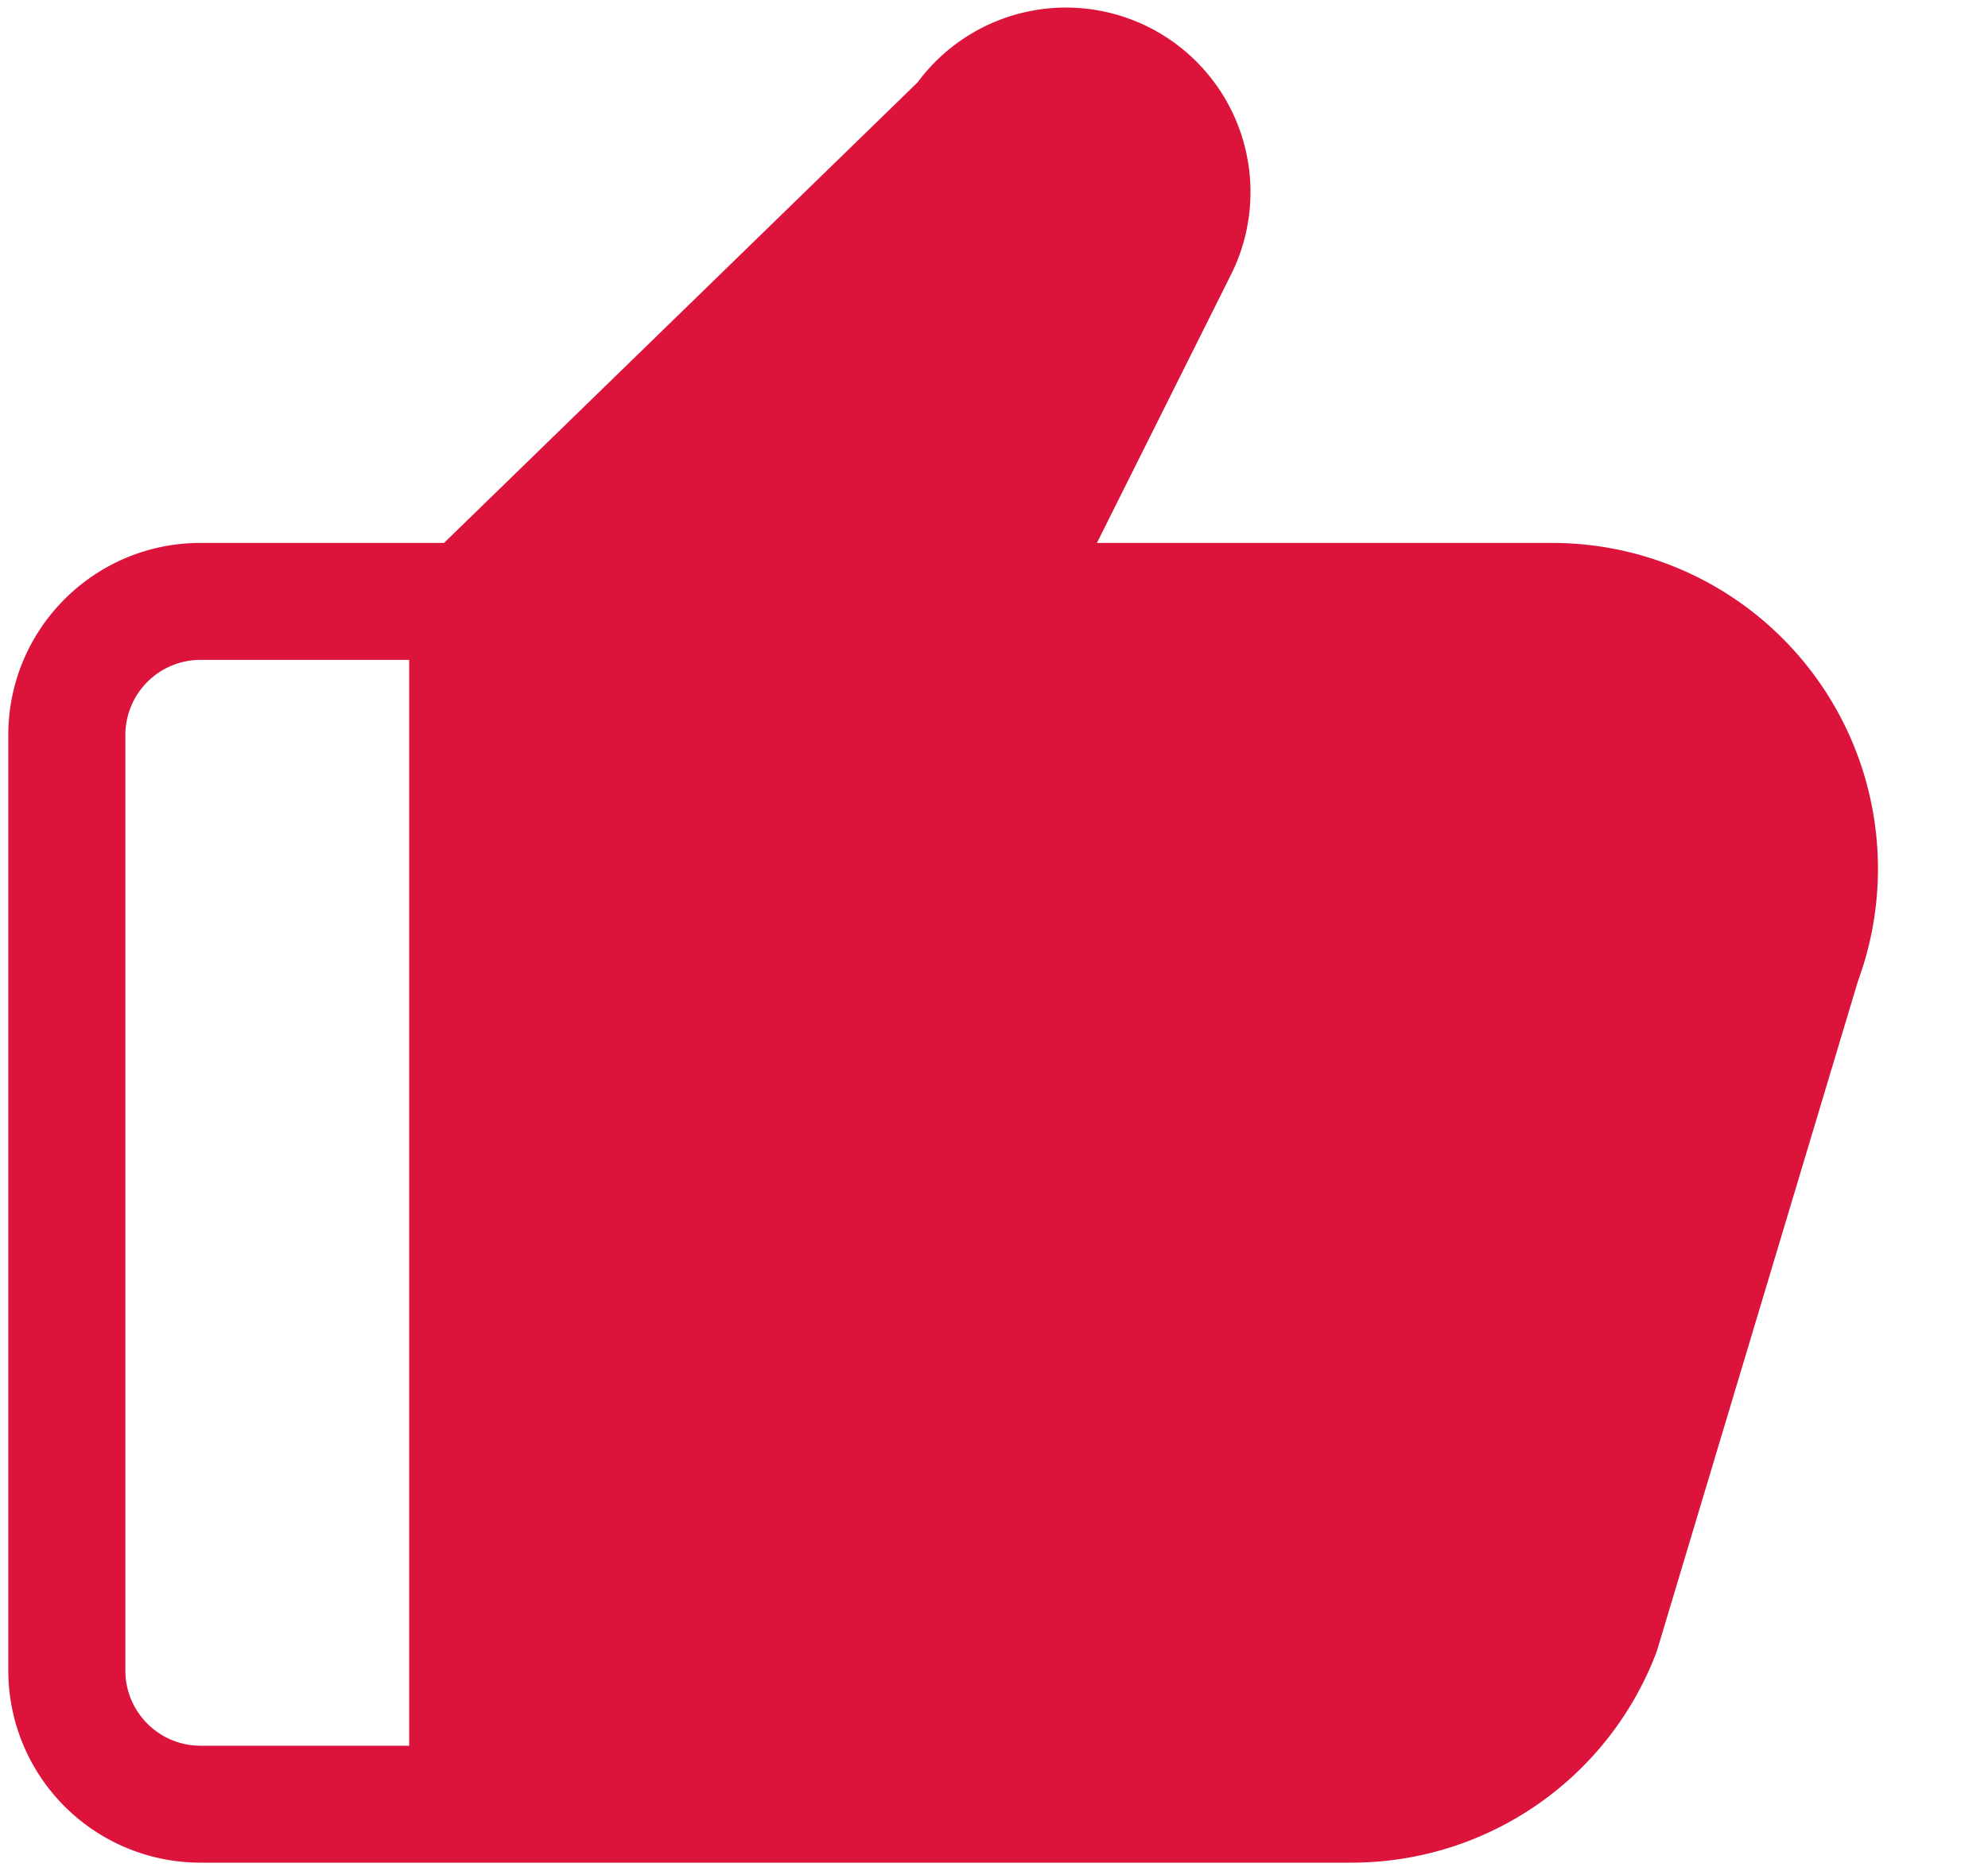<?xml version="1.0" standalone="no"?><!DOCTYPE svg PUBLIC "-//W3C//DTD SVG 1.1//EN" "http://www.w3.org/Graphics/SVG/1.1/DTD/svg11.dtd"><svg t="1700141345702" class="icon" viewBox="0 0 1088 1024" version="1.1" xmlns="http://www.w3.org/2000/svg" p-id="1909" xmlns:xlink="http://www.w3.org/1999/xlink" width="212.5" height="200"><path d="M255.296 1019.456H109.696a105.152 105.152 0 0 1-105.152-105.152v-512c0-58.112 47.104-105.152 105.152-105.152h133.312L502.208 45.056a100.992 100.992 0 0 1 171.264 105.728L600.32 297.152h249.152a178.304 178.304 0 0 1 167.36 239.808l-110.08 366.784a178.368 178.368 0 0 1-167.04 115.712H256a32.64 32.64 0 0 1-0.704 0z m-31.36-64V361.152H109.76a41.152 41.152 0 0 0-41.152 41.152v512c0 22.72 18.432 41.152 41.152 41.152H224z" fill="#DC143C" p-id="1910" data-spm-anchor-id="a313x.collections_detail.0.i10.cf053a813gfdld" class="selected"></path></svg>